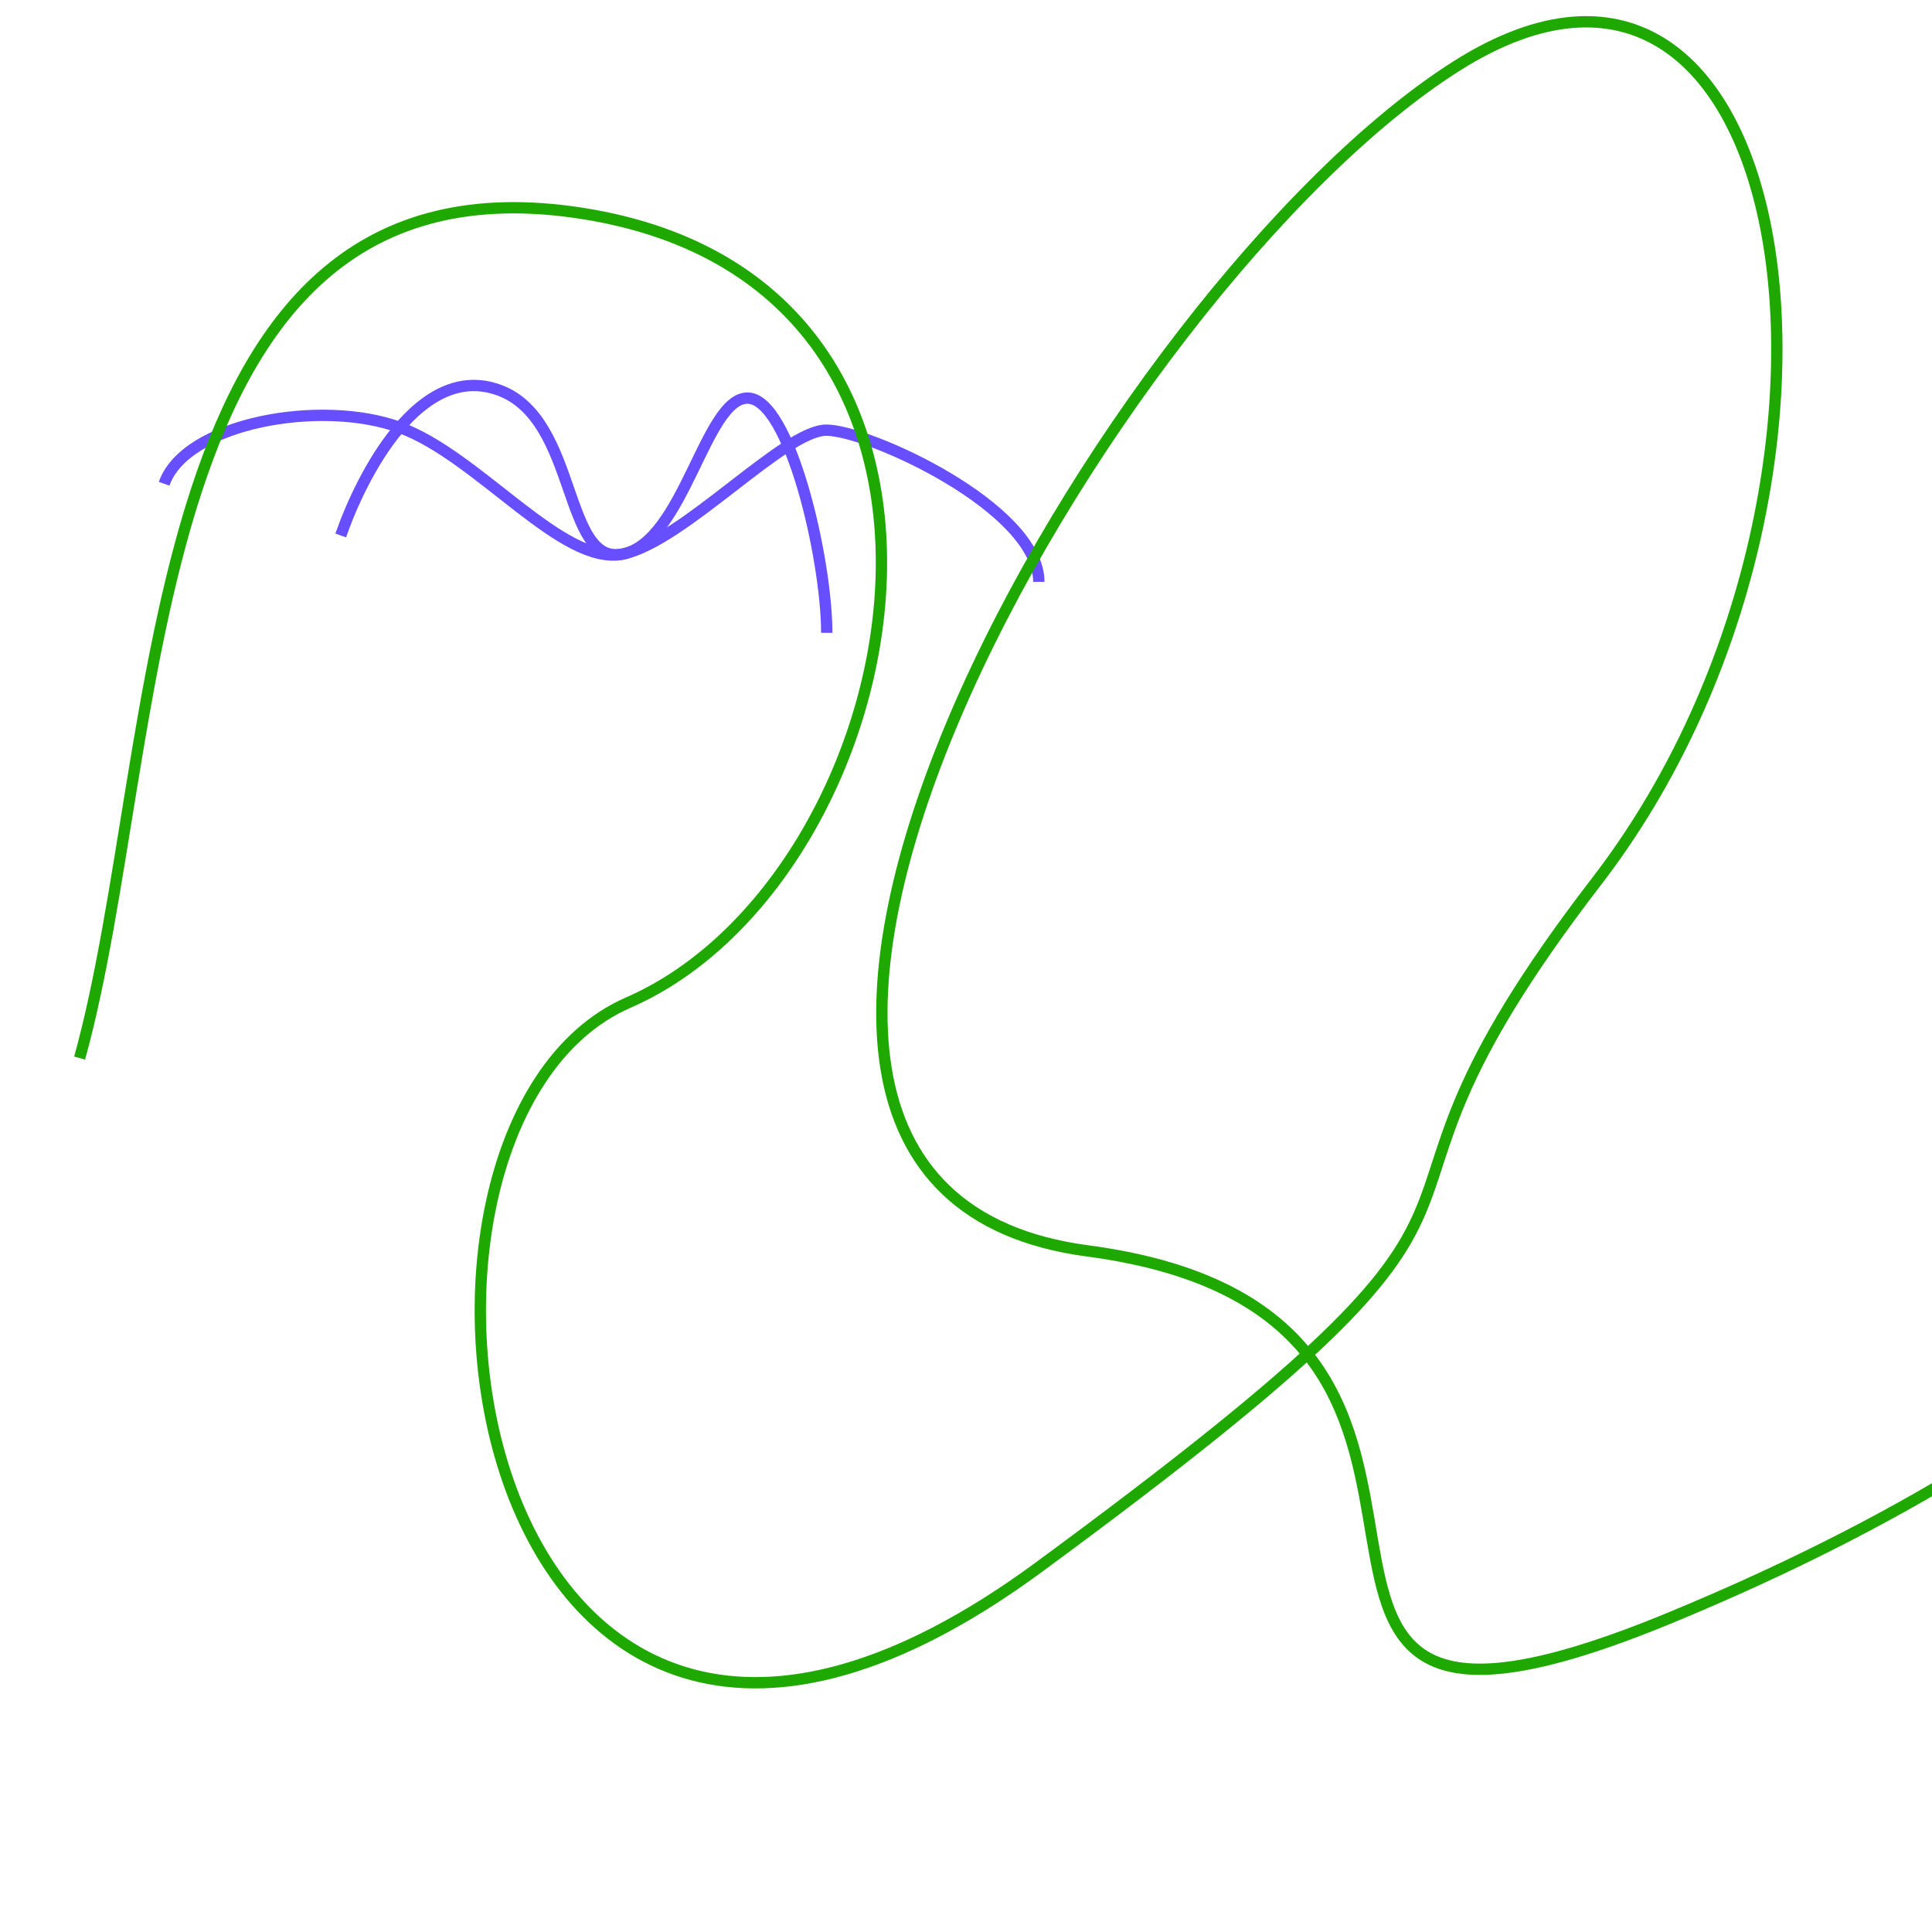 <svg baseProfile="tiny" xmlns="http://www.w3.org/2000/svg" width="512" height="512" viewBox="0 0 512 512">
	<path fill="none" stroke="#674EFF" stroke-width="3" stroke-miterlimit="10" d="M90.3 141.9c5.6-16.1 21-46.2 42-38.5s16.8 46.9 32.9 43.4 21.7-41.3 32.9-41.3 21 42.7 21 62.2"/>
	<path fill="none" stroke="#674EFF" stroke-width="3" stroke-miterlimit="10" d="M43.5 128.2c5.6-16.1 41.5-22.6 62.5-14.9s43.1 37 59.2 33.5S207.8 114 219 114s56.3 20.6 56.3 40.2"/>
	<path fill="none" stroke="#1FA900" stroke-width="3" stroke-miterlimit="10" d="M21.1 280.4C44.2 197.2 35.8 37.7 154.6 56.6s87.4 176.2 11.9 209.1-43.4 261.5 108.7 149.7 68.2-78.3 147.9-181.8C502.8 130.1 477.6-40.5 386 17.5s-230 296.5-97.8 314 17.5 153.8 154.5 97.2 165-119.6 165-119.6"/></svg>